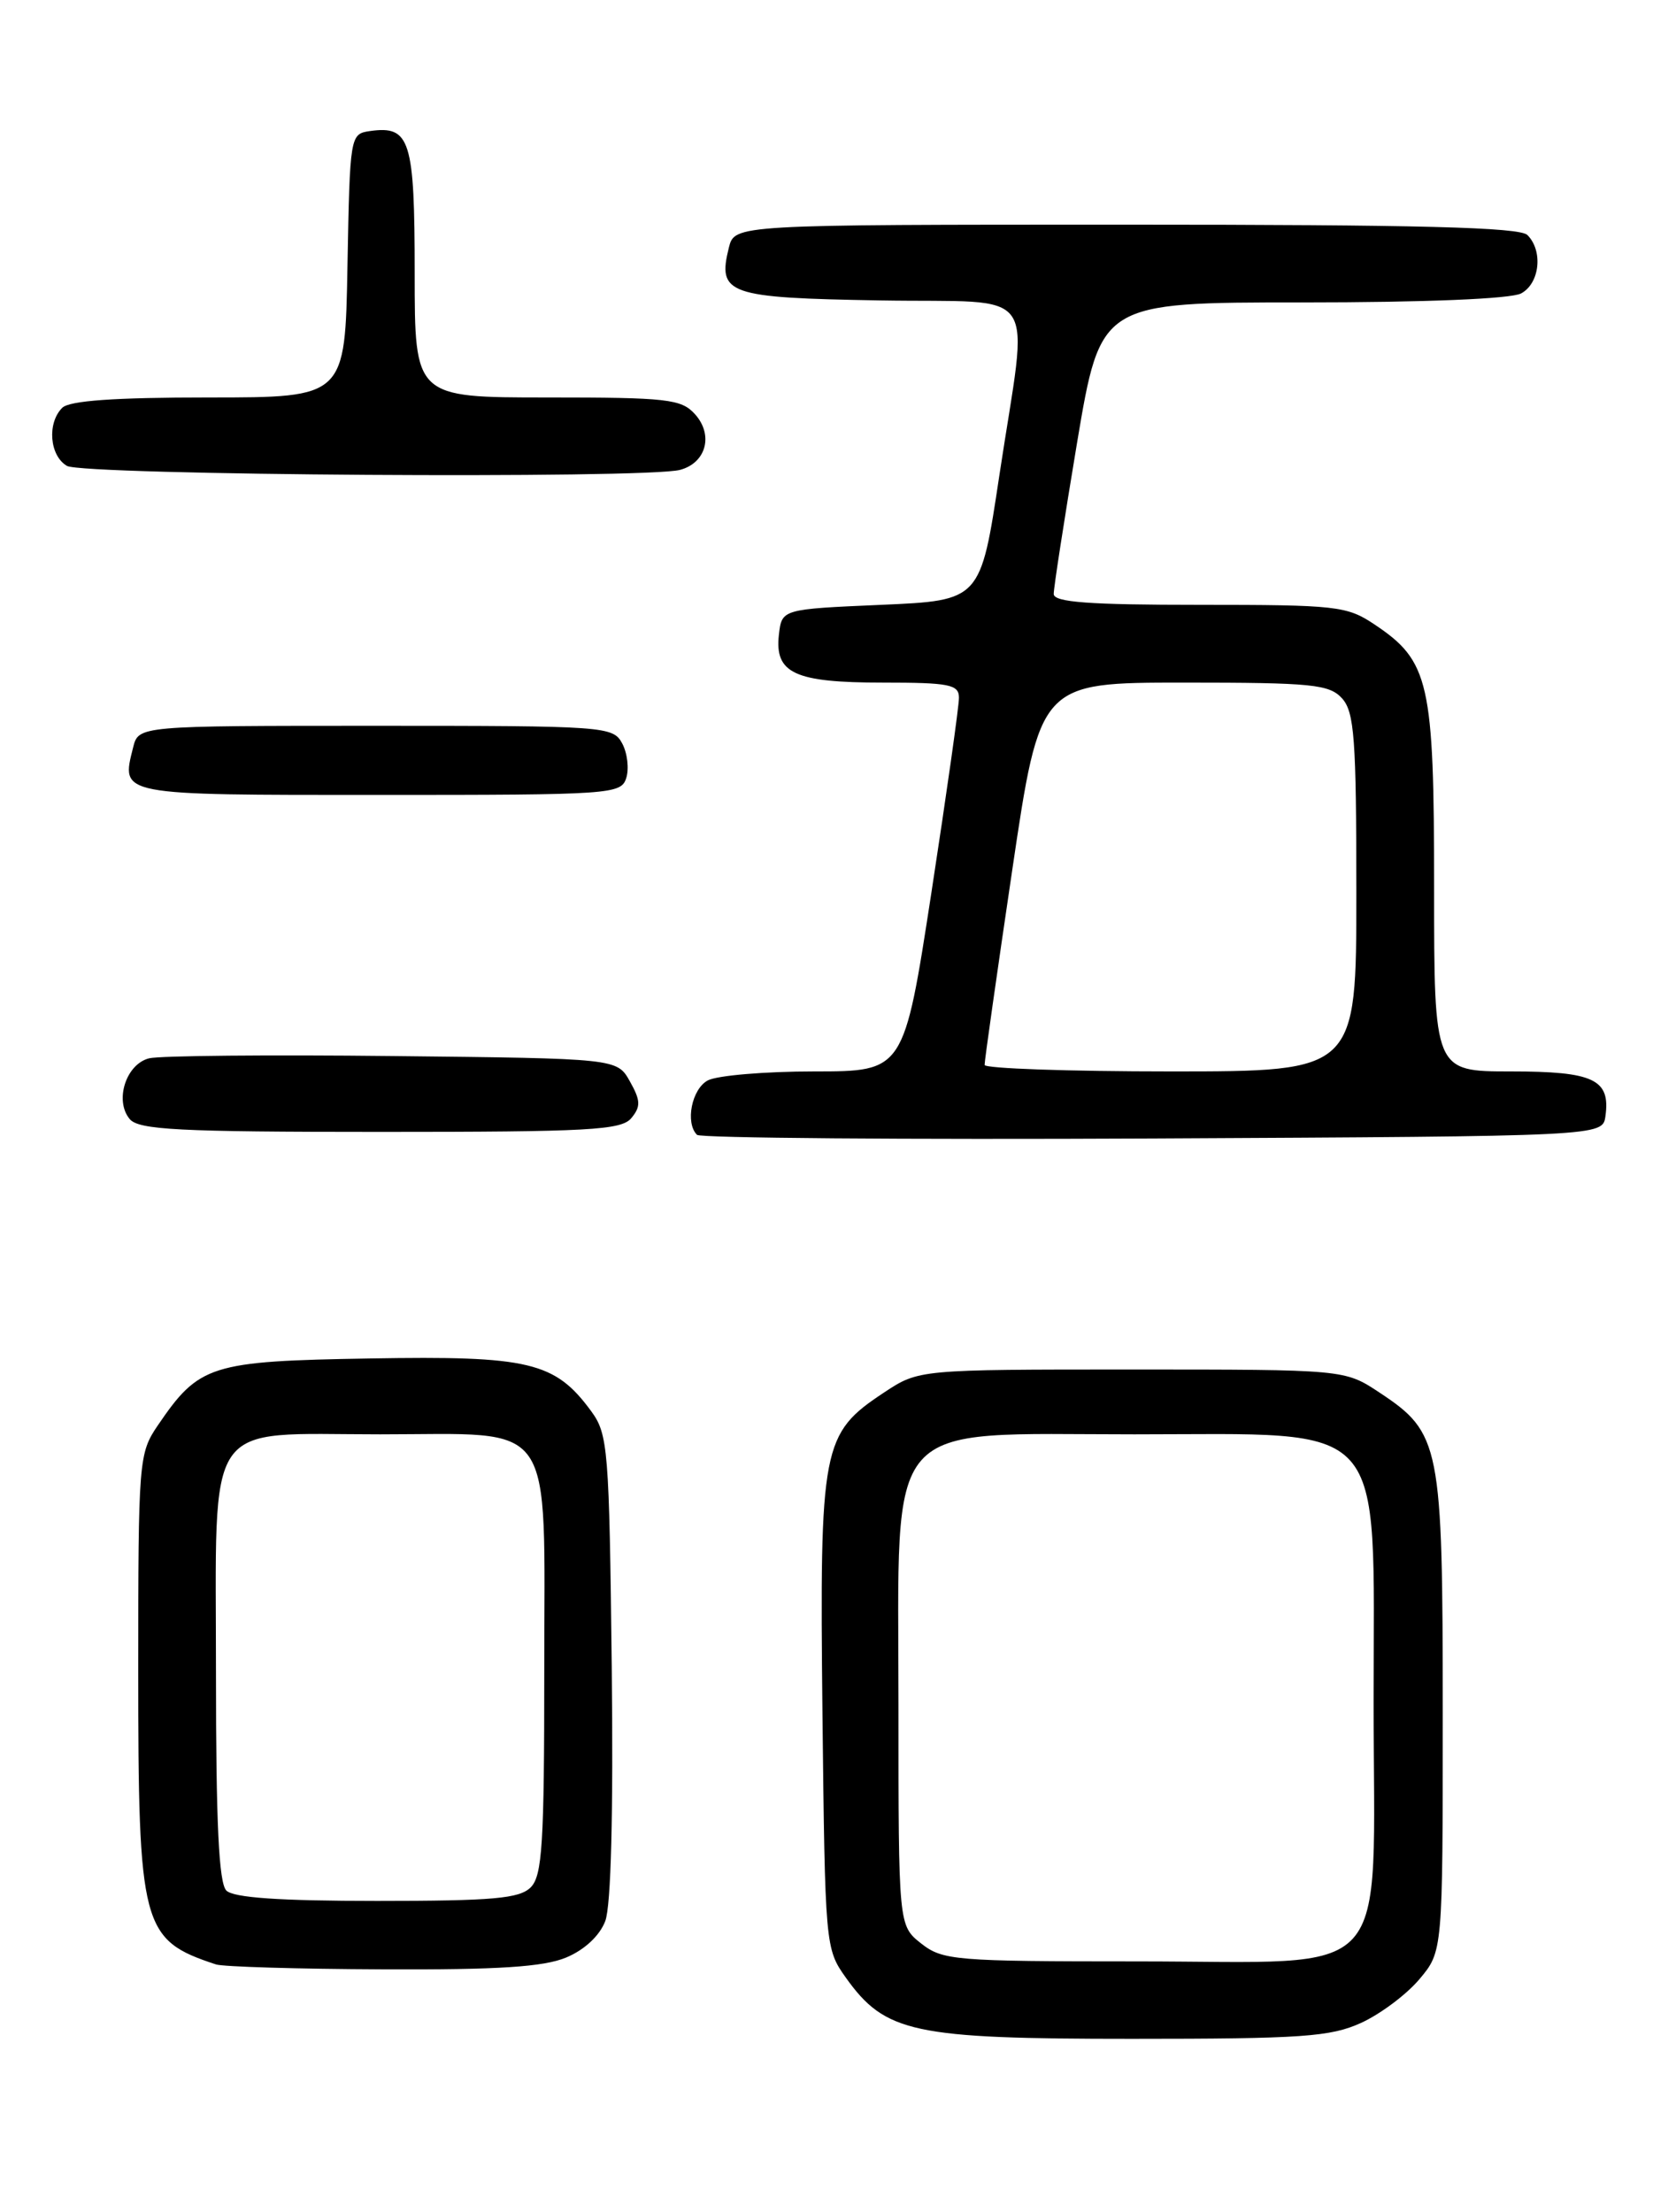 <?xml version="1.0" encoding="UTF-8" standalone="no"?>
<!DOCTYPE svg PUBLIC "-//W3C//DTD SVG 1.1//EN" "http://www.w3.org/Graphics/SVG/1.1/DTD/svg11.dtd" >
<svg xmlns="http://www.w3.org/2000/svg" xmlns:xlink="http://www.w3.org/1999/xlink" version="1.1" viewBox="0 0 194 256">
 <g >
 <path fill="currentColor"
d=" M 157.54 234.12 C 159.76 233.11 162.80 230.84 164.29 229.07 C 167.00 225.85 167.00 225.85 167.00 198.32 C 167.00 167.15 166.74 165.84 159.67 161.16 C 155.65 158.50 155.65 158.50 131.00 158.50 C 106.35 158.50 106.35 158.50 102.33 161.16 C 95.13 165.93 94.87 167.29 95.20 198.25 C 95.50 225.19 95.53 225.54 97.90 228.87 C 102.47 235.27 105.68 235.96 131.00 235.96 C 150.69 235.96 154.00 235.73 157.54 234.12 Z  M 65.54 226.55 C 67.67 225.66 69.42 224.02 70.06 222.33 C 70.73 220.57 71.00 209.88 70.81 192.85 C 70.52 167.67 70.38 165.98 68.43 163.32 C 64.24 157.61 61.26 156.90 42.82 157.22 C 24.33 157.53 23.05 157.94 18.25 164.99 C 16.07 168.20 16.00 169.02 16.00 193.25 C 16.00 223.06 16.38 224.51 25.00 227.35 C 25.82 227.62 34.50 227.88 44.28 227.92 C 57.71 227.98 62.92 227.64 65.54 226.55 Z  M 185.83 129.19 C 186.43 124.92 184.49 124.00 174.88 124.00 C 166.00 124.00 166.00 124.00 166.00 102.75 C 166.00 78.93 165.45 76.51 159.10 72.27 C 155.91 70.13 154.71 70.00 138.85 70.00 C 126.05 70.00 121.99 69.70 121.97 68.75 C 121.96 68.06 123.18 60.19 124.67 51.25 C 127.40 35.00 127.40 35.00 150.76 35.00 C 164.96 35.00 174.89 34.59 176.07 33.96 C 178.23 32.81 178.64 29.04 176.80 27.20 C 175.90 26.30 164.20 26.00 130.32 26.00 C 85.04 26.00 85.04 26.00 84.37 28.65 C 83.02 34.06 84.21 34.47 101.86 34.77 C 120.76 35.10 119.06 32.60 115.68 55.00 C 113.50 69.50 113.50 69.50 102.00 70.00 C 90.50 70.50 90.50 70.50 90.16 73.45 C 89.65 77.93 91.98 79.00 102.19 79.00 C 109.91 79.00 111.00 79.22 111.00 80.75 C 111.01 81.71 109.57 91.84 107.82 103.25 C 104.63 124.00 104.63 124.00 94.25 124.00 C 88.54 124.00 83.00 124.47 81.93 125.04 C 80.07 126.03 79.29 129.95 80.68 131.34 C 81.05 131.71 104.78 131.90 133.43 131.76 C 185.50 131.50 185.50 131.50 185.83 129.19 Z  M 73.08 129.40 C 74.18 128.07 74.16 127.37 72.91 125.15 C 71.42 122.50 71.42 122.50 45.46 122.22 C 31.18 122.06 18.49 122.18 17.27 122.48 C 14.59 123.14 13.23 127.37 15.01 129.51 C 16.05 130.76 20.66 131.00 44.00 131.00 C 68.19 131.00 71.93 130.80 73.08 129.40 Z  M 72.49 90.04 C 72.83 88.96 72.62 87.16 72.02 86.04 C 70.96 84.06 70.08 84.00 43.48 84.00 C 16.04 84.00 16.04 84.00 15.41 86.50 C 14.01 92.09 13.54 92.00 43.90 92.00 C 70.81 92.00 71.89 91.93 72.49 90.04 Z  M 78.72 54.38 C 81.75 53.57 82.61 50.33 80.44 47.93 C 78.86 46.18 77.23 46.00 63.35 46.00 C 48.00 46.00 48.00 46.00 48.00 31.62 C 48.00 16.15 47.48 14.51 42.81 15.17 C 40.53 15.50 40.50 15.68 40.22 30.75 C 39.95 46.00 39.95 46.00 24.17 46.00 C 13.24 46.00 8.03 46.37 7.20 47.20 C 5.43 48.97 5.74 52.75 7.75 53.92 C 9.63 55.01 74.77 55.44 78.72 54.38 Z  M 106.63 224.93 C 104.00 222.85 104.00 222.85 104.00 197.35 C 104.00 163.61 101.91 166.00 131.32 166.00 C 160.99 166.00 159.00 163.78 159.00 196.95 C 159.00 229.97 161.70 227.00 131.68 227.00 C 110.52 227.00 109.12 226.88 106.63 224.93 Z  M 26.20 218.80 C 25.33 217.93 25.00 210.98 25.00 193.80 C 25.00 163.64 23.39 166.00 44.00 166.00 C 64.59 166.00 63.00 163.70 63.00 193.43 C 63.00 213.39 62.77 217.09 61.43 218.43 C 60.13 219.73 57.05 220.00 43.63 220.00 C 32.34 220.00 27.03 219.63 26.20 218.80 Z  M 113.97 123.25 C 113.95 122.84 115.39 112.71 117.16 100.75 C 120.38 79.00 120.38 79.00 137.03 79.00 C 151.90 79.00 153.87 79.20 155.35 80.83 C 156.77 82.41 157.00 85.50 157.00 103.33 C 157.00 124.00 157.00 124.00 135.50 124.00 C 123.67 124.00 113.99 123.66 113.97 123.25 Z "/>
</g>
</svg>